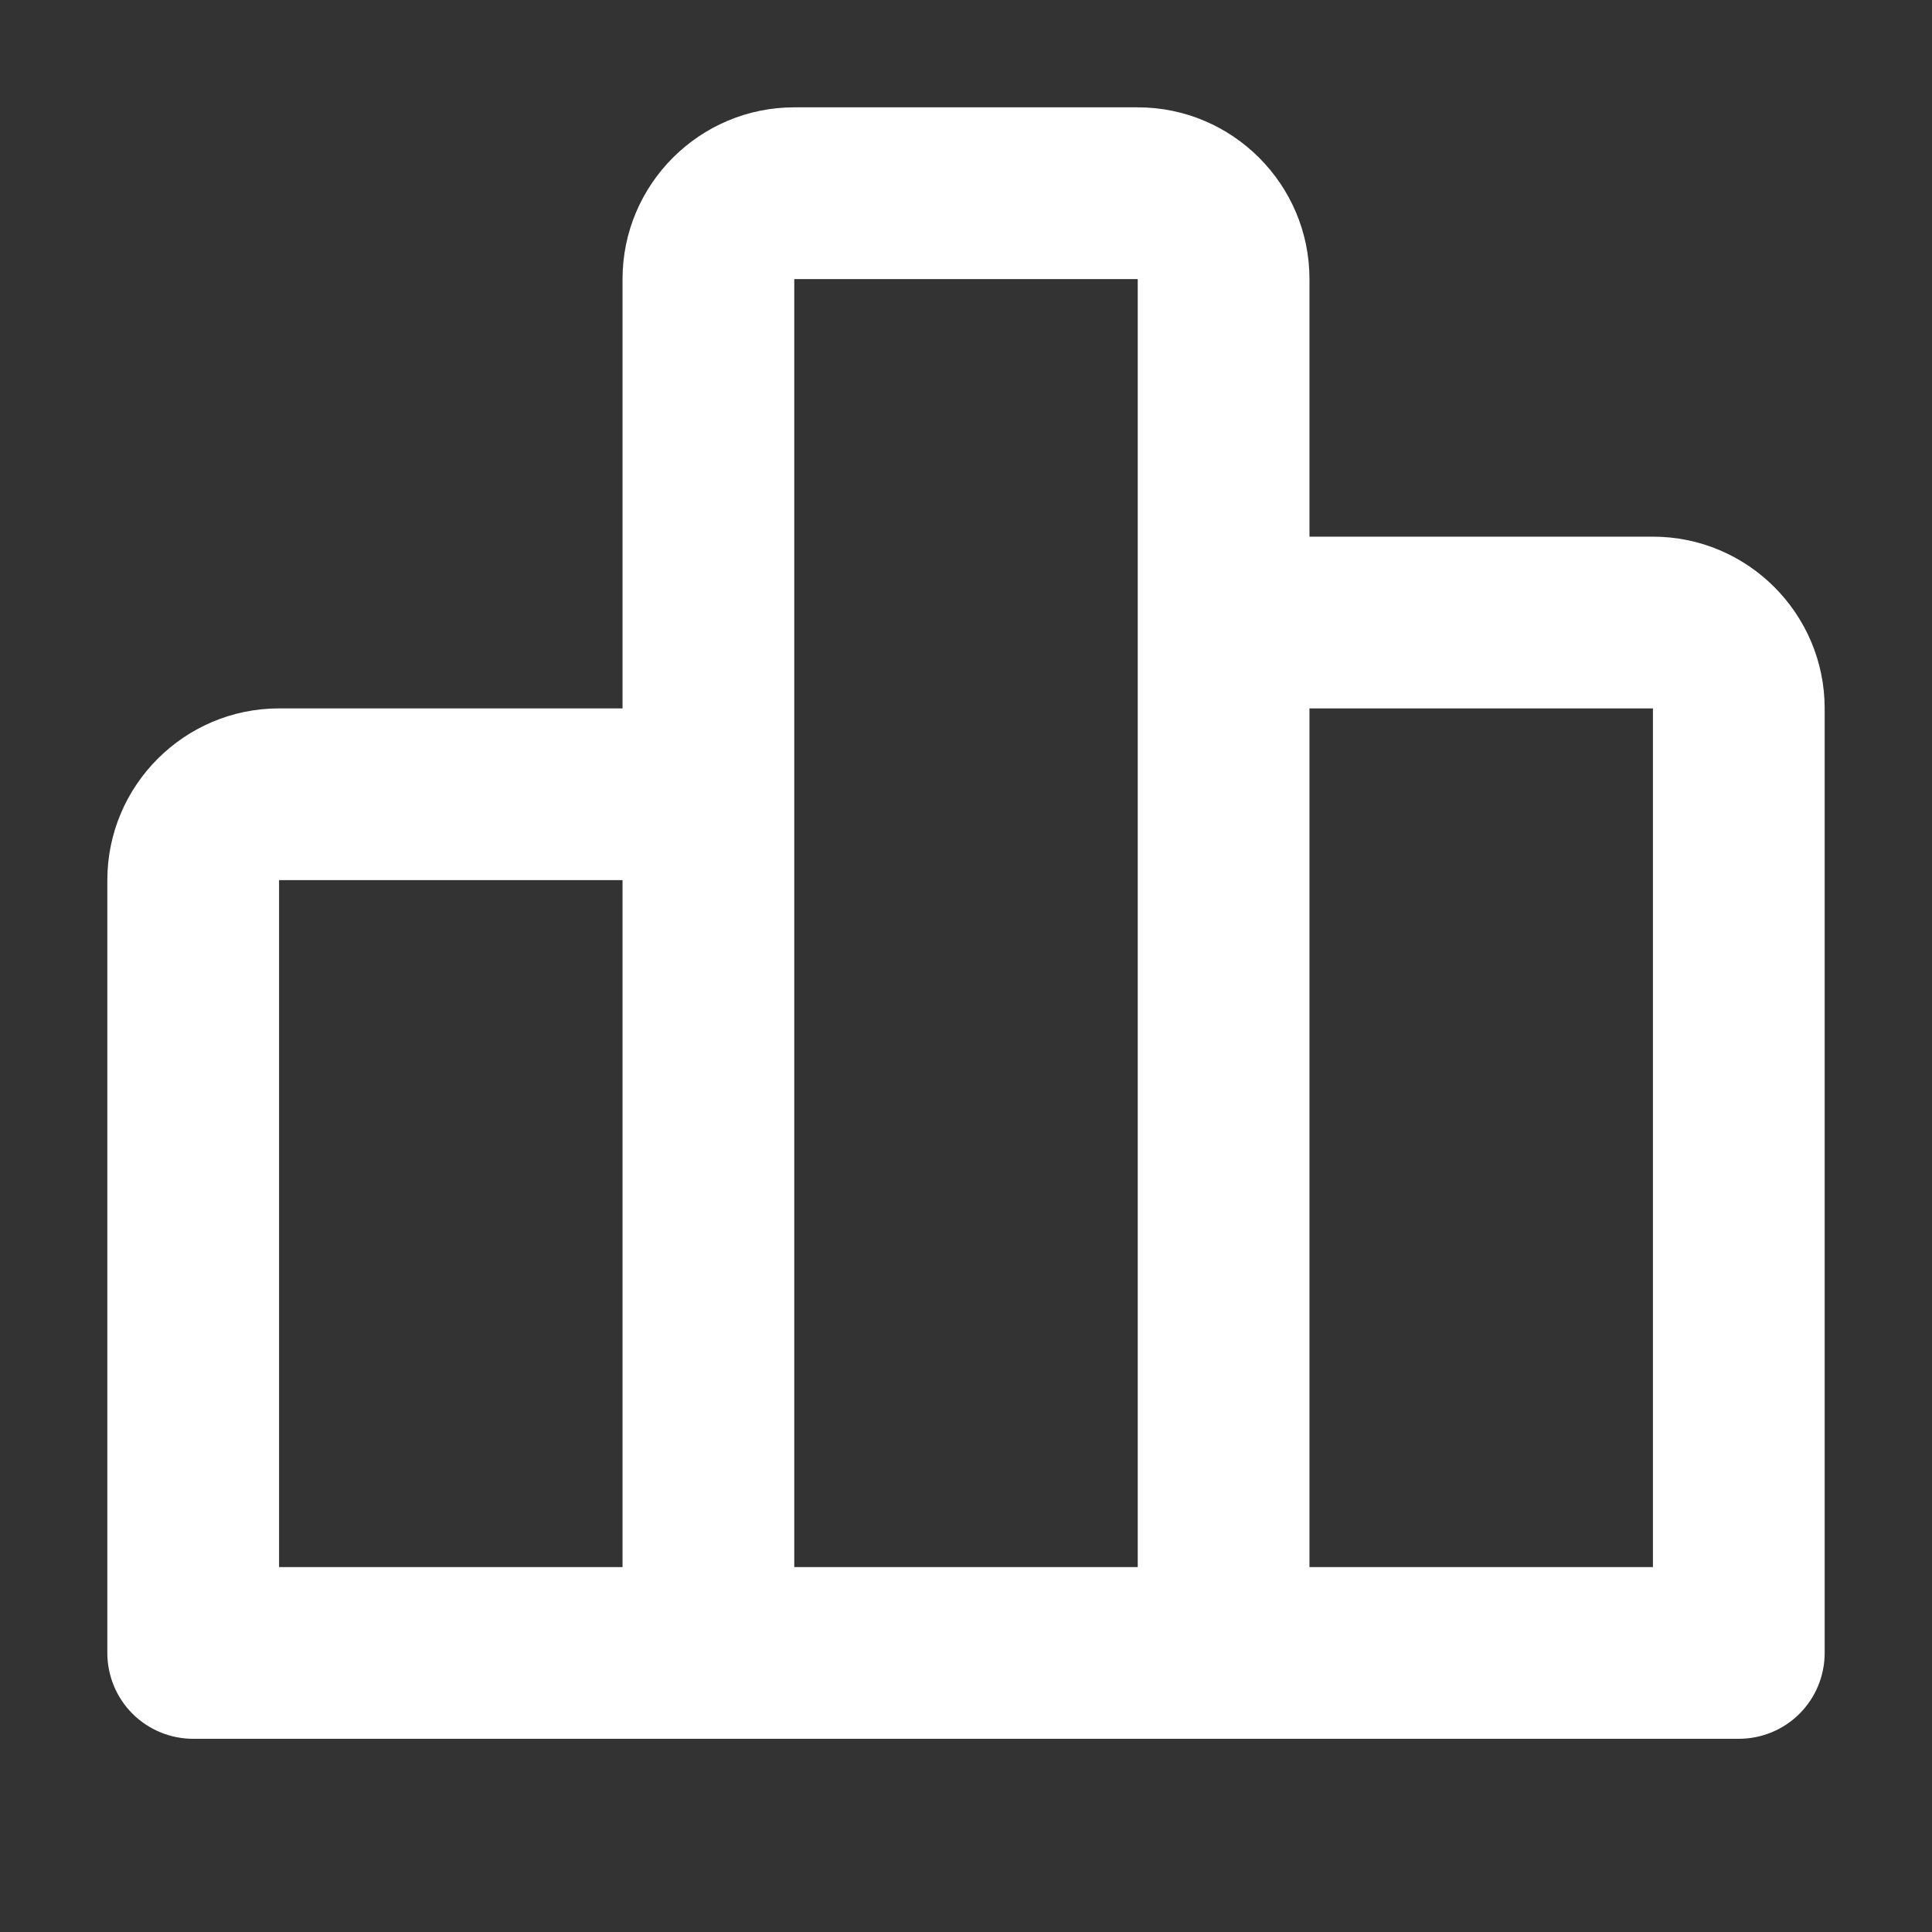 <svg width="18" height="18" viewBox="0 0 18 18" fill="none" xmlns="http://www.w3.org/2000/svg">
<rect x="0" y="0" width="18" height="18" fill="#333333" stroke="none"/>
<path d="M15.4 5H12.2V2.6C12.2 1.718 11.482 1 10.6 1H7.4C6.518 1 5.8 1.718 5.8 2.6V6.6H2.6C1.718 6.6 1 7.318 1 8.2V15.4C1 15.612 1.084 15.816 1.234 15.966C1.384 16.116 1.588 16.2 1.8 16.2H16.2C16.412 16.2 16.616 16.116 16.766 15.966C16.916 15.816 17 15.612 17 15.4V6.6C17 5.718 16.282 5 15.4 5ZM2.6 8.2H5.8V14.6H2.6V8.2ZM7.4 7.4V2.6H10.6V14.6H7.4V7.4ZM15.4 14.6H12.2V6.6H15.4V14.6Z" fill="white"/>
</svg>
